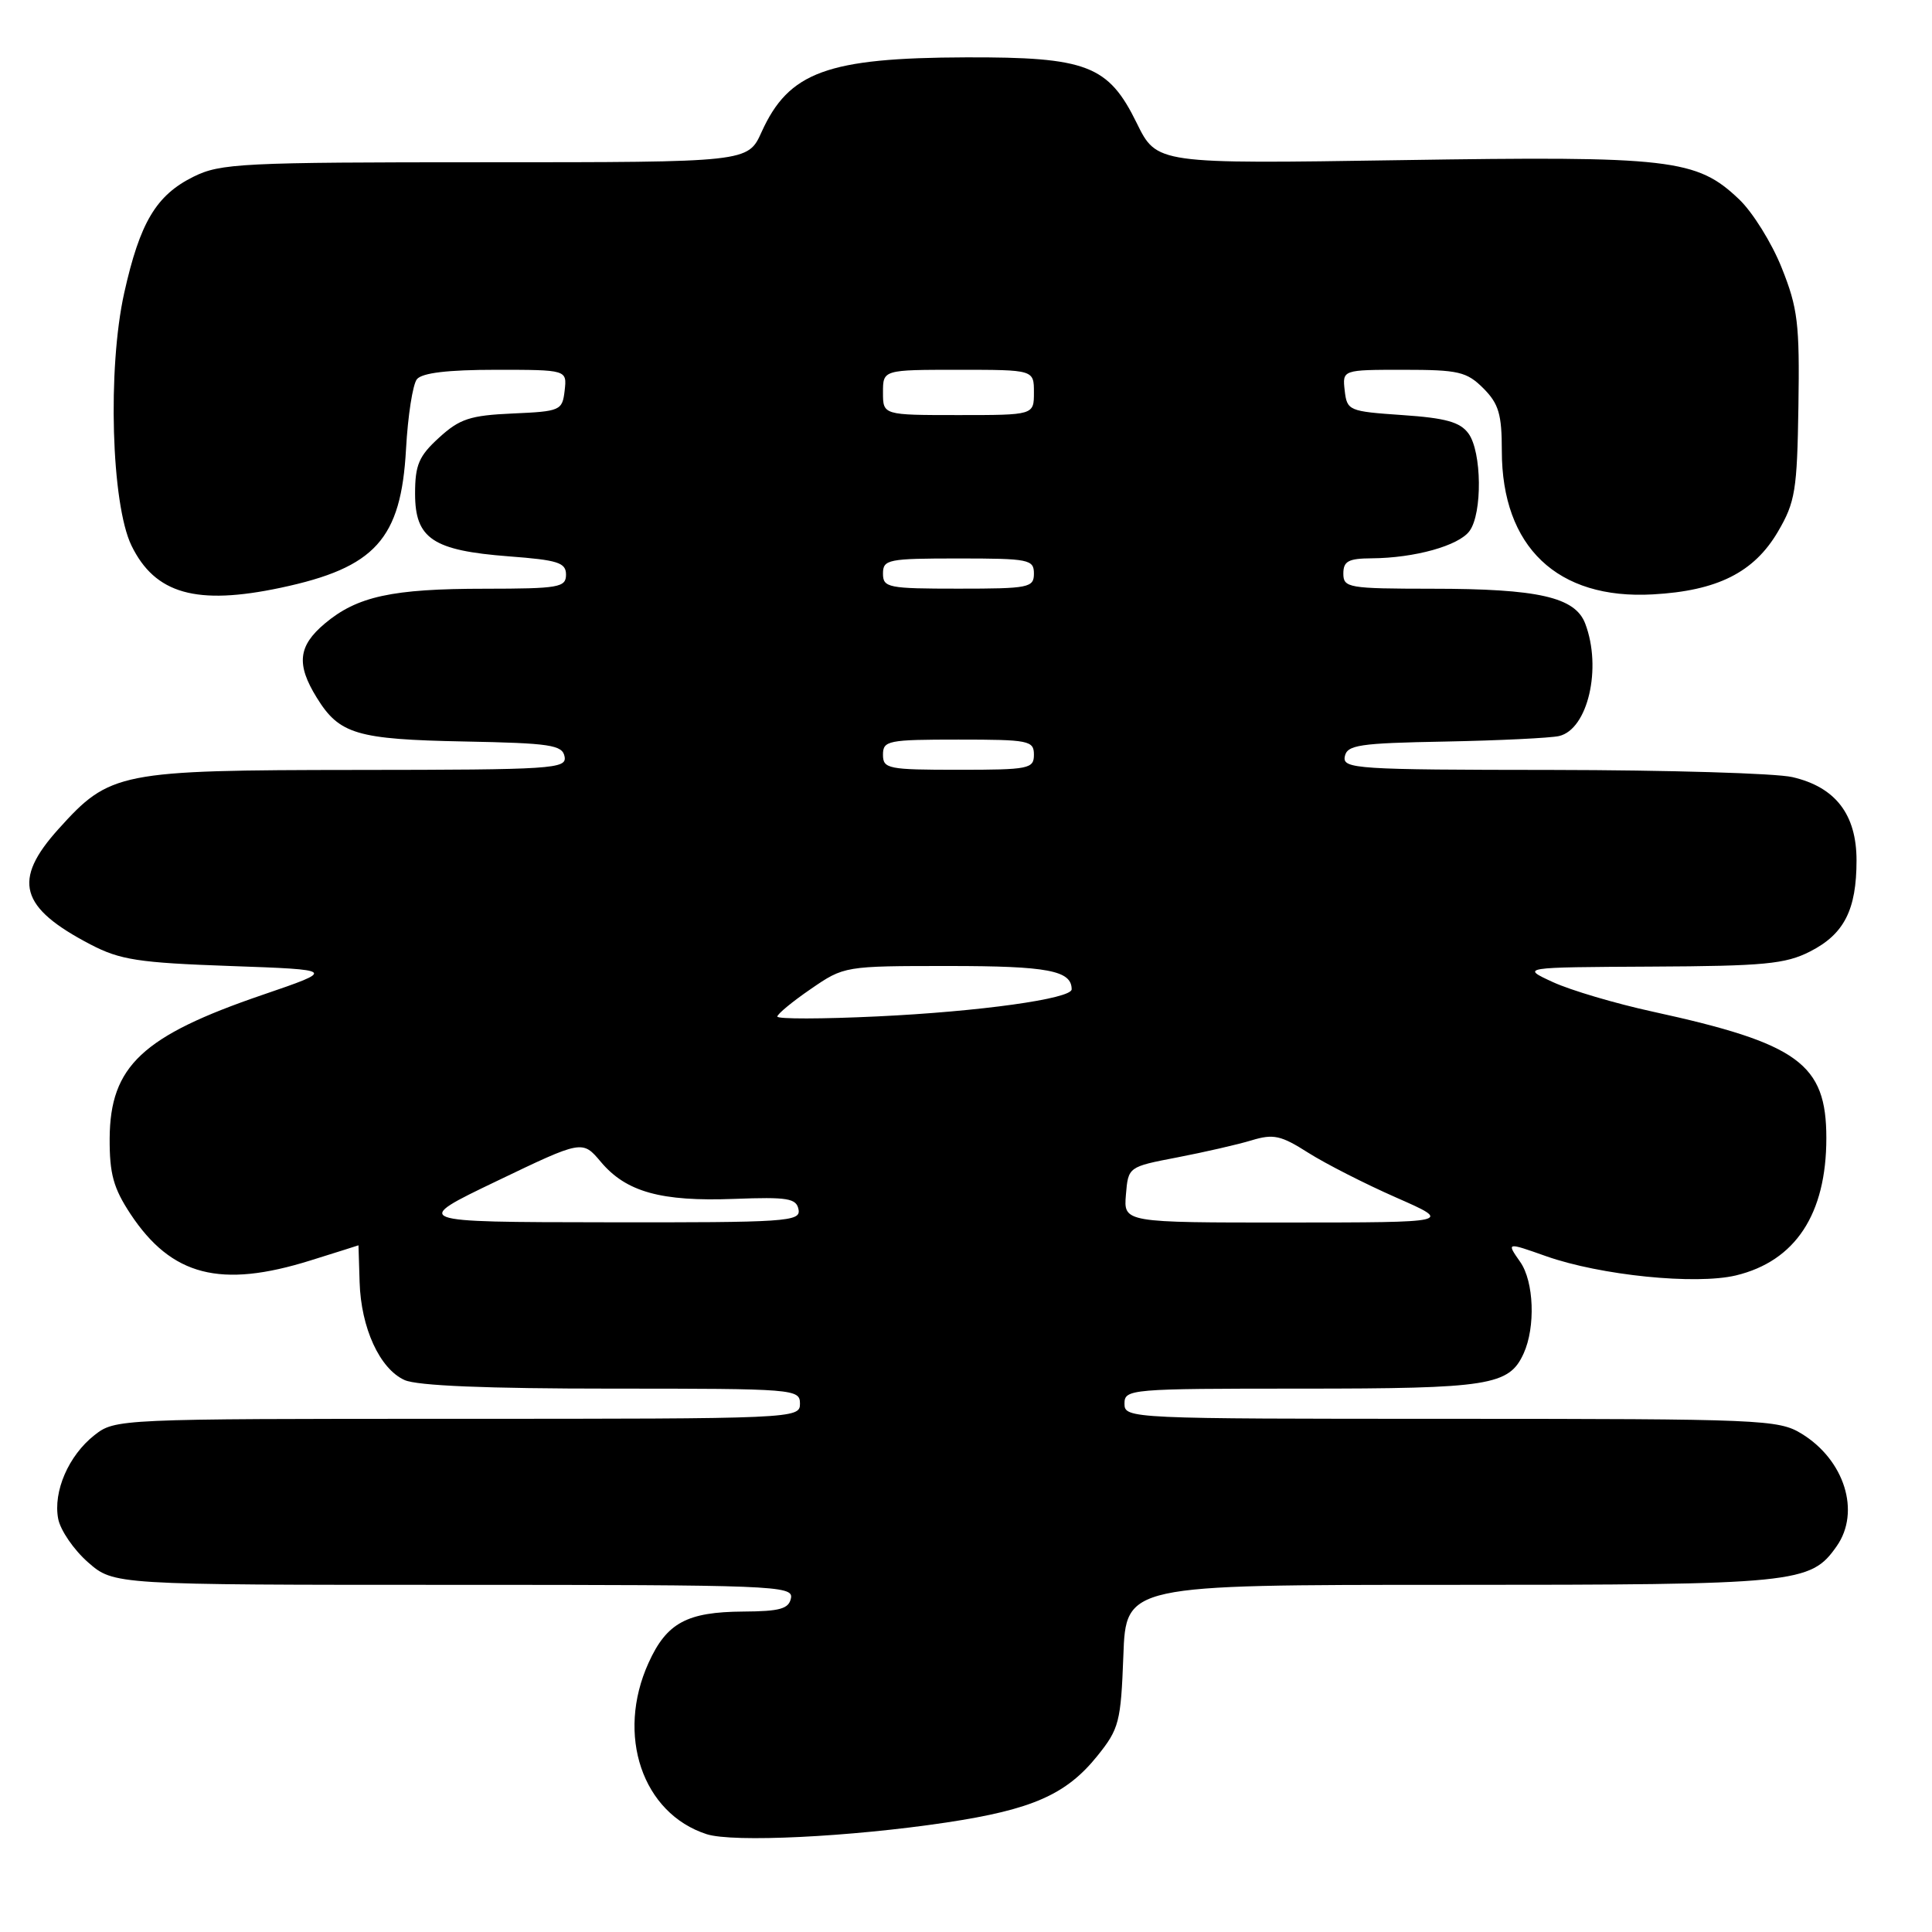 <?xml version="1.0" encoding="UTF-8" standalone="no"?>
<!DOCTYPE svg PUBLIC "-//W3C//DTD SVG 1.1//EN" "http://www.w3.org/Graphics/SVG/1.1/DTD/svg11.dtd" >
<svg xmlns="http://www.w3.org/2000/svg" xmlns:xlink="http://www.w3.org/1999/xlink" version="1.1" viewBox="0 0 256 256">
 <g >
 <path fill="currentColor"
d=" M 125.40 241.49 C 136.76 239.78 141.29 237.79 145.41 232.66 C 148.29 229.08 148.52 228.18 148.85 219.41 C 149.19 210.00 149.19 210.00 192.13 210.00 C 238.21 210.00 239.90 209.83 243.37 204.88 C 246.57 200.32 244.41 193.44 238.70 189.96 C 235.66 188.10 233.38 188.01 192.25 188.00 C 149.67 188.00 149.00 187.97 149.00 186.00 C 149.00 184.06 149.67 184.00 172.45 184.00 C 197.34 184.00 199.96 183.59 201.89 179.34 C 203.48 175.85 203.26 169.81 201.44 167.22 C 199.60 164.59 199.60 164.59 204.86 166.45 C 212.08 169.00 224.69 170.27 230.02 169.00 C 237.90 167.10 242.00 160.88 242.00 150.80 C 242.00 140.95 238.32 138.27 219.00 134.05 C 214.08 132.98 208.13 131.22 205.78 130.14 C 201.50 128.17 201.50 128.17 218.79 128.08 C 233.76 128.01 236.58 127.74 239.84 126.08 C 244.36 123.78 246.00 120.56 246.00 114.01 C 246.00 107.91 243.21 104.29 237.50 102.97 C 235.30 102.46 220.98 102.04 205.68 102.02 C 179.72 102.00 177.88 101.88 178.19 100.25 C 178.49 98.71 180.05 98.47 191.51 98.26 C 198.66 98.12 205.44 97.79 206.58 97.53 C 210.40 96.65 212.29 88.52 210.05 82.63 C 208.72 79.12 203.84 78.01 189.75 78.01 C 178.67 78.00 178.00 77.89 178.00 76.00 C 178.00 74.36 178.67 74.00 181.75 73.98 C 187.45 73.94 193.30 72.31 194.72 70.36 C 196.44 68.02 196.35 59.86 194.58 57.44 C 193.47 55.92 191.56 55.39 185.83 55.00 C 178.72 54.51 178.49 54.42 178.18 51.75 C 177.87 49.00 177.87 49.00 185.98 49.00 C 193.26 49.00 194.34 49.25 196.55 51.45 C 198.59 53.50 199.00 54.88 199.00 59.74 C 199.00 72.47 206.36 79.47 219.00 78.76 C 227.56 78.29 232.42 75.85 235.59 70.44 C 237.88 66.53 238.13 64.99 238.30 53.82 C 238.47 42.89 238.22 40.82 236.09 35.50 C 234.78 32.20 232.23 28.11 230.44 26.41 C 224.81 21.05 221.45 20.66 185.59 21.22 C 153.28 21.72 153.28 21.72 150.62 16.30 C 146.87 8.65 144.03 7.55 128.00 7.60 C 109.62 7.66 104.52 9.52 100.91 17.50 C 99.10 21.50 99.10 21.50 64.30 21.50 C 31.99 21.50 29.22 21.64 25.63 23.42 C 20.69 25.87 18.54 29.48 16.46 38.81 C 14.23 48.83 14.75 66.80 17.42 72.29 C 20.54 78.70 26.03 80.25 37.20 77.88 C 49.73 75.22 53.14 71.45 53.80 59.51 C 54.04 55.11 54.69 50.94 55.24 50.25 C 55.92 49.41 59.33 49.00 65.69 49.00 C 75.13 49.00 75.13 49.00 74.82 51.75 C 74.51 54.40 74.27 54.51 67.93 54.79 C 62.29 55.04 60.90 55.50 58.18 57.99 C 55.50 60.43 55.00 61.60 55.00 65.42 C 55.00 71.38 57.36 72.95 67.43 73.72 C 73.93 74.21 75.00 74.55 75.00 76.14 C 75.00 77.84 74.05 78.00 64.25 78.01 C 51.95 78.01 47.32 79.02 43.03 82.63 C 39.50 85.60 39.24 88.03 41.97 92.44 C 44.96 97.29 47.25 97.97 61.49 98.25 C 72.94 98.47 74.52 98.71 74.81 100.25 C 75.12 101.88 73.28 102.00 47.32 102.02 C 15.75 102.05 14.57 102.28 7.75 109.85 C 1.61 116.66 2.60 120.25 12.00 125.15 C 15.91 127.19 18.34 127.57 30.50 128.00 C 44.50 128.50 44.50 128.50 34.80 131.82 C 18.85 137.27 14.59 141.27 14.53 150.85 C 14.51 155.55 15.03 157.43 17.29 160.86 C 22.73 169.08 29.22 170.75 41.16 167.01 C 44.65 165.92 47.50 165.02 47.50 165.01 C 47.50 165.01 47.57 167.20 47.65 169.88 C 47.83 175.95 50.31 181.37 53.60 182.86 C 55.25 183.62 64.52 184.00 81.05 184.00 C 105.33 184.00 106.00 184.05 106.00 186.00 C 106.00 187.97 105.33 188.00 60.63 188.00 C 15.61 188.00 15.25 188.02 12.51 190.17 C 9.09 192.86 7.02 197.63 7.71 201.25 C 8.00 202.76 9.77 205.35 11.65 207.00 C 15.07 210.00 15.07 210.00 60.11 210.00 C 102.46 210.00 105.13 210.10 104.81 211.75 C 104.53 213.18 103.37 213.51 98.48 213.54 C 91.02 213.59 88.34 215.03 85.94 220.33 C 81.59 229.90 85.12 240.29 93.64 243.04 C 97.14 244.16 112.61 243.41 125.40 241.49 Z  M 65.84 156.49 C 77.17 151.05 77.17 151.05 79.62 153.96 C 82.97 157.94 87.59 159.23 97.27 158.86 C 104.40 158.59 105.53 158.78 105.81 160.27 C 106.12 161.87 104.25 162.00 80.32 161.96 C 54.50 161.93 54.50 161.93 65.84 156.49 Z  M 149.19 158.30 C 149.50 154.61 149.50 154.61 156.00 153.36 C 159.57 152.67 164.00 151.66 165.84 151.10 C 168.74 150.22 169.73 150.44 173.34 152.74 C 175.63 154.19 180.88 156.87 185.00 158.68 C 192.50 161.98 192.50 161.98 170.69 161.99 C 148.88 162.00 148.88 162.00 149.19 158.30 Z  M 103.00 134.70 C 103.00 134.37 104.99 132.72 107.43 131.05 C 111.85 128.01 111.91 128.00 125.73 128.00 C 138.84 128.00 142.00 128.60 142.00 131.09 C 142.00 132.34 129.79 134.04 116.25 134.68 C 108.96 135.03 103.00 135.04 103.00 134.70 Z  M 117.00 100.00 C 117.00 98.13 117.67 98.00 127.00 98.00 C 136.33 98.00 137.00 98.13 137.00 100.00 C 137.00 101.87 136.33 102.00 127.00 102.00 C 117.67 102.00 117.00 101.87 117.00 100.00 Z  M 117.00 76.00 C 117.00 74.13 117.67 74.00 127.00 74.00 C 136.33 74.00 137.00 74.13 137.00 76.00 C 137.00 77.87 136.33 78.00 127.00 78.00 C 117.67 78.00 117.00 77.87 117.00 76.00 Z  M 117.00 52.00 C 117.00 49.00 117.00 49.00 127.00 49.00 C 137.00 49.00 137.00 49.00 137.00 52.00 C 137.00 55.00 137.00 55.00 127.00 55.00 C 117.00 55.00 117.00 55.00 117.00 52.00 Z "/>
</g>
</svg>